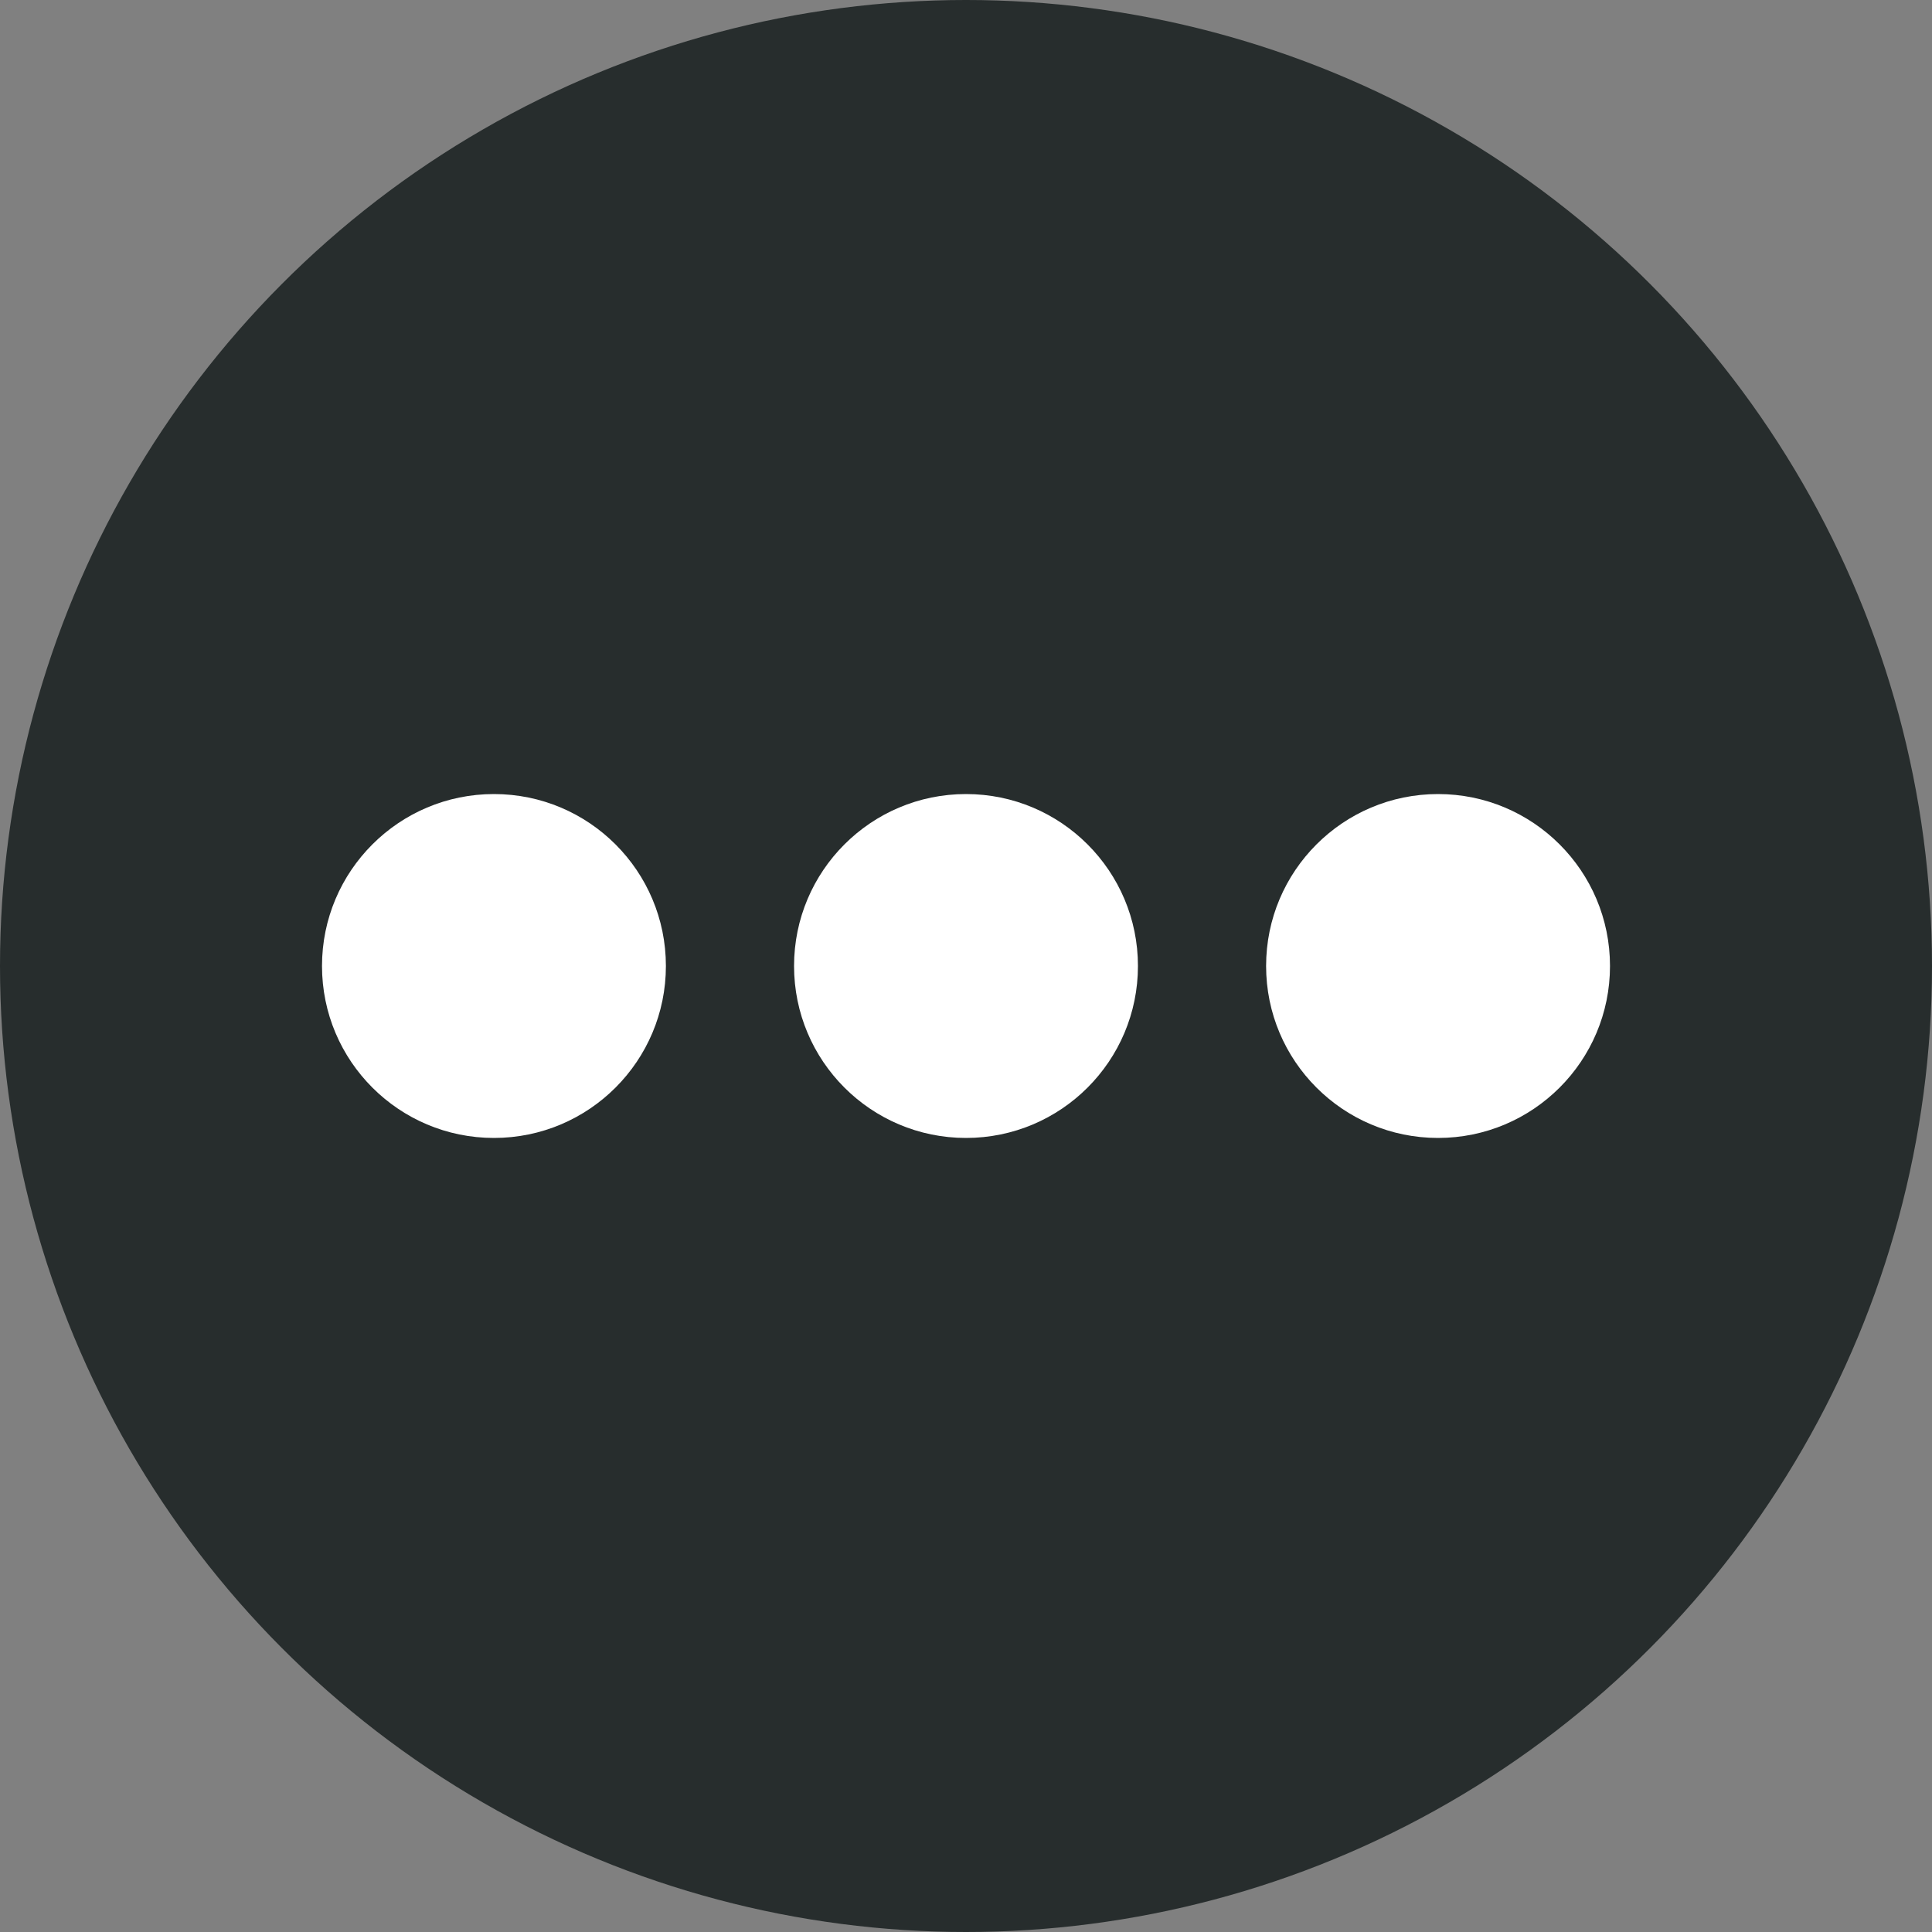 <svg id="Layer_1" data-name="Layer 1" xmlns="http://www.w3.org/2000/svg" viewBox="0 0 30 30"><rect x="0" y="0" width="30" height="30" fill="#808080" stroke="none"/><defs><style>.cls-1{fill:#272d2d;}.cls-2{fill:#fff;}</style></defs><title>more</title><circle class="cls-1" cx="15" cy="15" r="15"/><circle class="cls-2" cx="7.67" cy="15" r="2.67"/><circle class="cls-2" cx="15" cy="15" r="2.67"/><circle class="cls-2" cx="22.33" cy="15" r="2.67"/></svg>